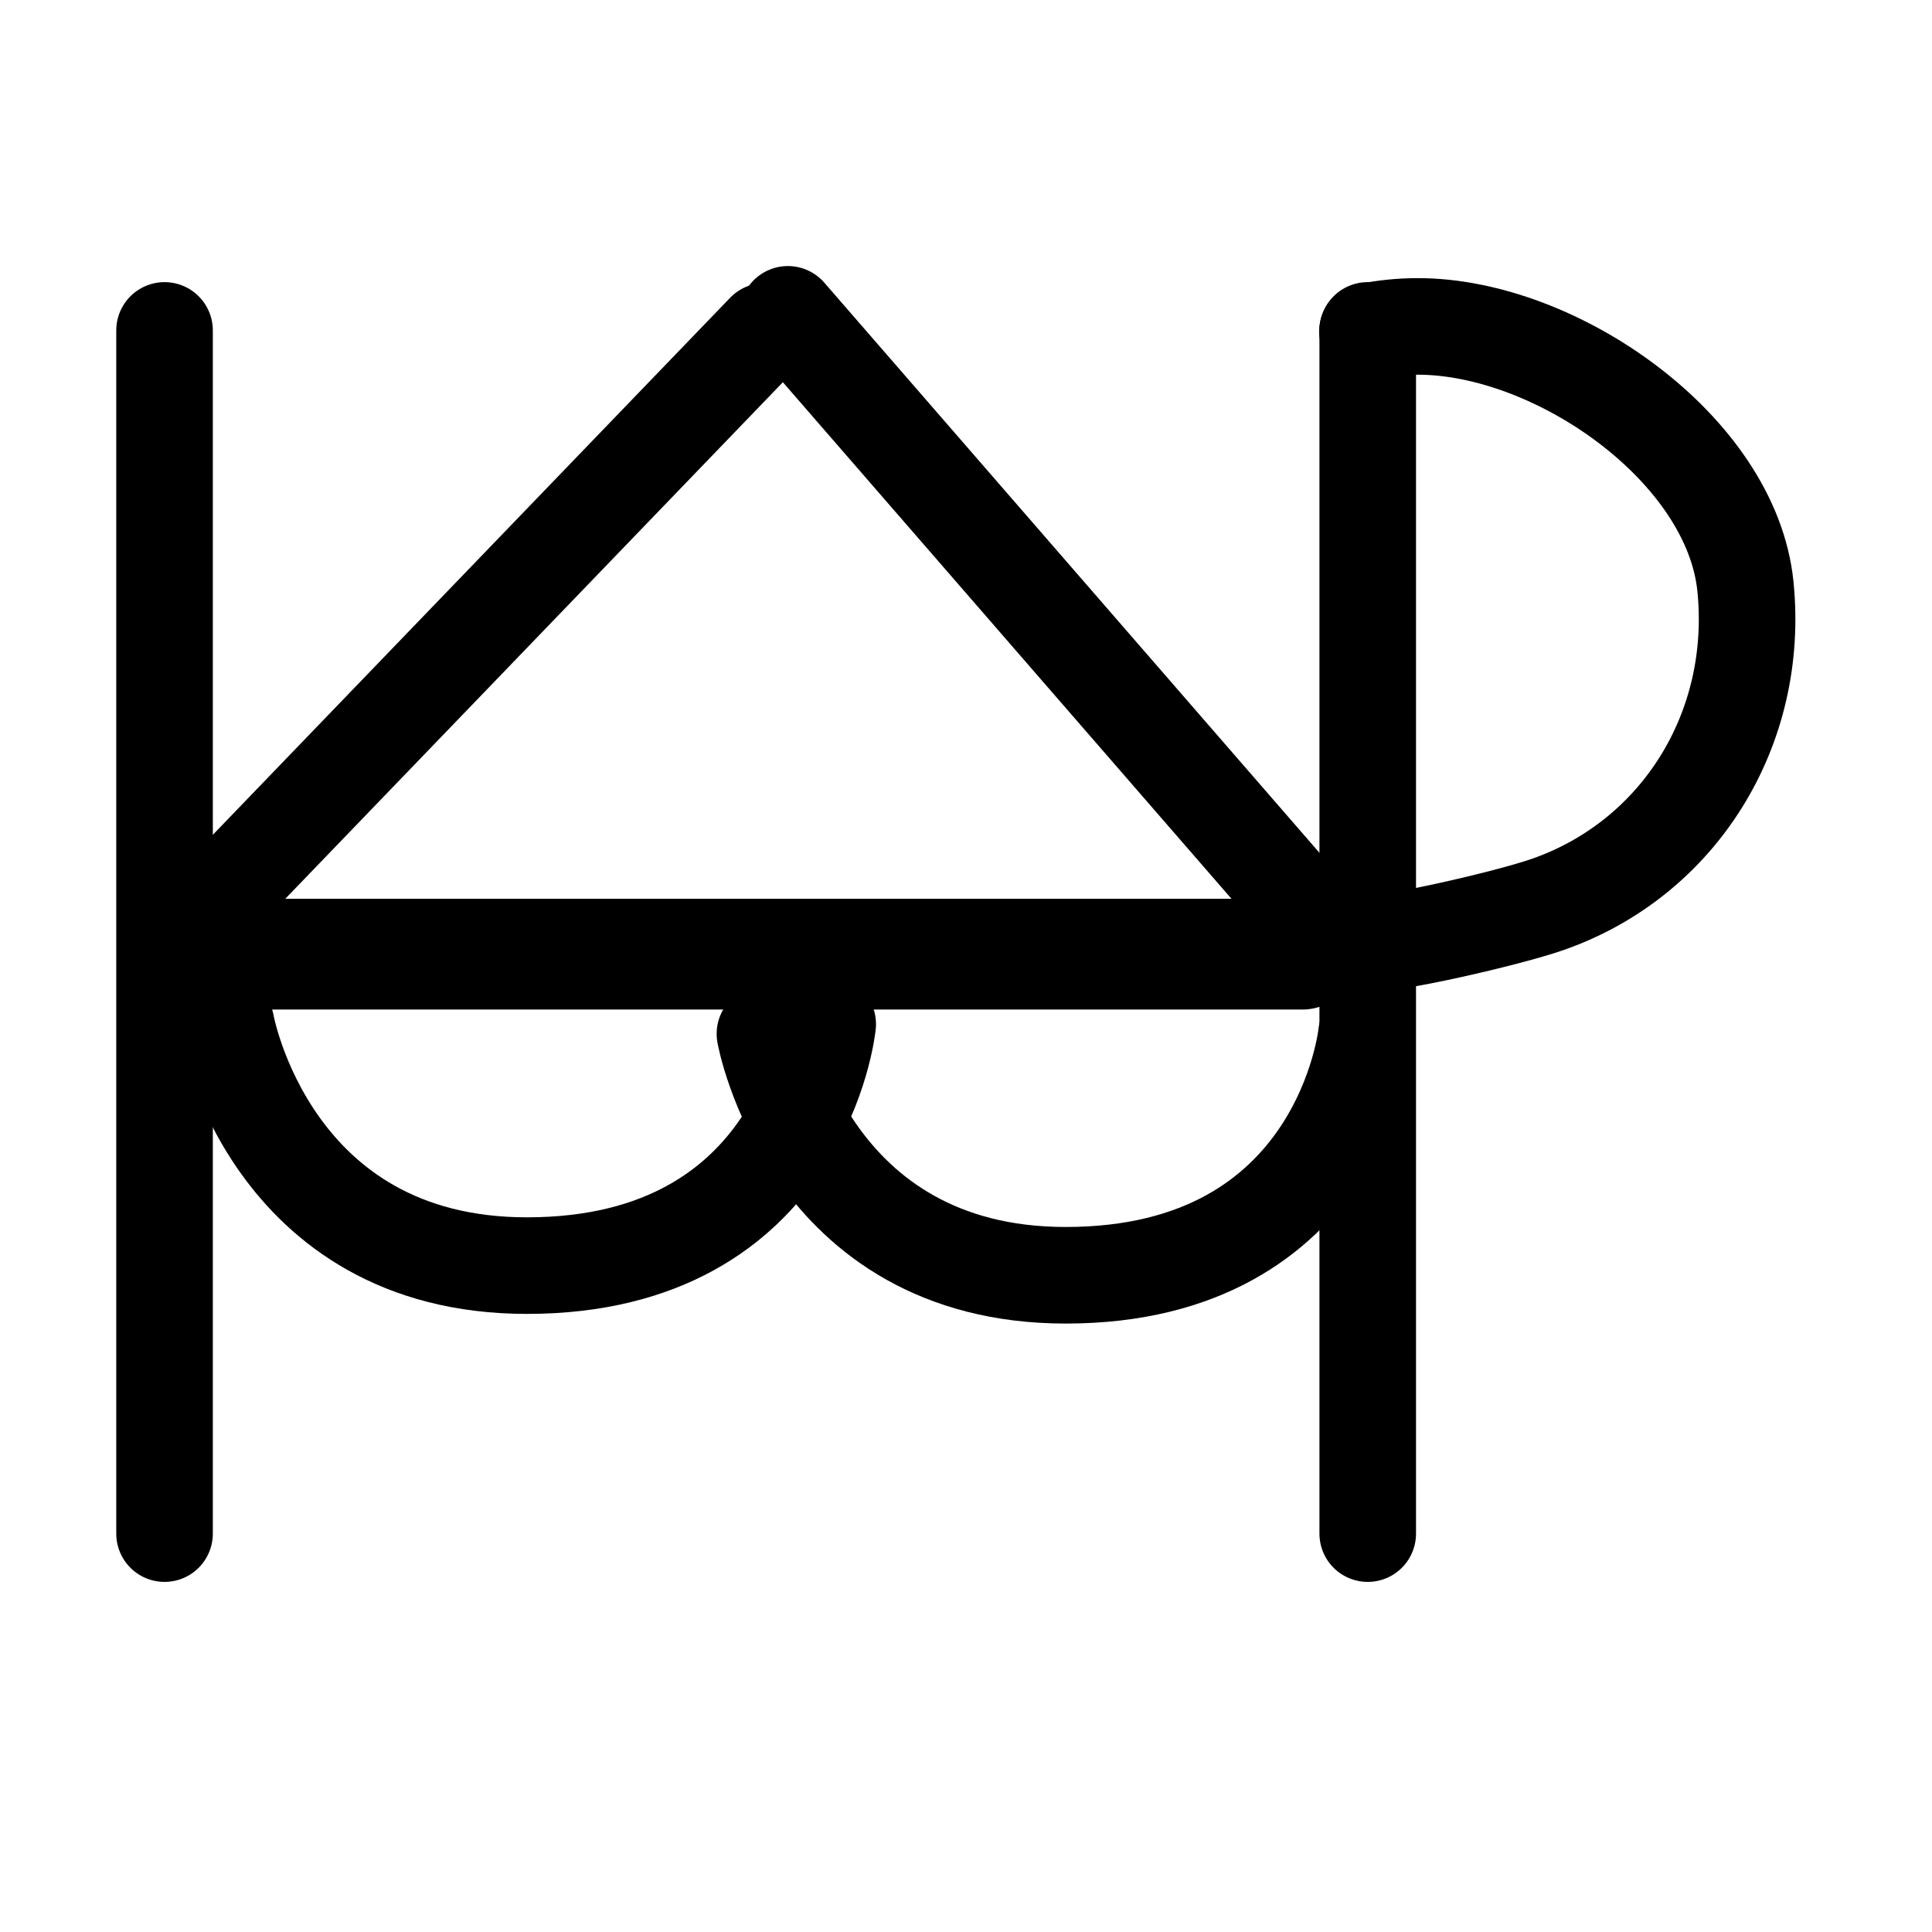 <?xml version="1.0" encoding="UTF-8"?>
<svg xmlns:foaf="http://xmlns.com/foaf/0.1/" xmlns:svg="http://www.w3.org/2000/svg"
     xmlns:dc="http://purl.org/dc/elements/1.1/"
     xmlns:crm="http://www.cidoc-crm.org/cidoc-crm/"
     xmlns="http://www.w3.org/2000/svg"
     xmlns:sodipodi="http://sodipodi.sourceforge.net/DTD/sodipodi-0.dtd"
     xmlns:cc="http://creativecommons.org/ns#"
     xmlns:inkscape="http://www.inkscape.org/namespaces/inkscape"
     xmlns:nmo="http://nomisma.org/ontology#"
     xmlns:rdf="http://www.w3.org/1999/02/22-rdf-syntax-ns#"
     width="400"
     height="400"
     xml:space="preserve"
     viewBox="0 0 533.333 533.333">
  <title property="dc:title">Monogram 1404</title><desc proprety="dc:description">Monogram 1404 published by Nomisma.org. See matching URIs and bibliographic references for further information about the usage of this symbol on coinage.</desc>
    <desc xmlns:xlink="http://www.w3.org/1999/xlink" property="dc:creator">Corpus Nummorum https://www.corpus-nummorum.eu</desc>
    <desc xmlns:xlink="http://www.w3.org/1999/xlink">lettercomb: ΒΡΔΗ</desc>    
    <style xmlns:xlink="http://www.w3.org/1999/xlink"/>
<g xmlns:xlink="http://www.w3.org/1999/xlink"
      transform="matrix(1.333,0,0,-1.333,-22.667,516.667)"
      id="g10"><g transform="translate(51.08,319.169)" id="g12"><path id="path14"
               style="fill:none;stroke:#000000;stroke-width:20;stroke-linecap:round;stroke-linejoin:round;stroke-miterlimit:10;stroke-dasharray:none;stroke-opacity:1"
               d="M 0,0 V -249.169"/></g><g transform="translate(51.08,319.169)" id="g16"/><g transform="translate(300.249,319.169)" id="g20"><path id="path22"
               style="fill:none;stroke:#000000;stroke-width:20;stroke-linecap:round;stroke-linejoin:round;stroke-miterlimit:10;stroke-dasharray:none;stroke-opacity:1"
               d="M 0,0 V -249.169"/></g><g id="g24"><g clip-path="" id="g26"><g transform="translate(300.188,318.947)" id="g32"><path id="path34"
                     style="fill:none;stroke:#000000;stroke-width:20;stroke-linecap:round;stroke-linejoin:round;stroke-miterlimit:10;stroke-dasharray:none;stroke-opacity:1"
                     d="m 0,0 c 3.374,0.69 6.868,1.053 10.446,1.053 28.627,0 64.949,-25.352 67.833,-53.833 3,-29.627 -13.821,-56.355 -40.833,-65.833 -8.55,-3 -33.517,-8.643 -36.867,-7.964"/></g><g transform="translate(175.665,319)" id="g36"><path id="path38"
                     style="fill:none;stroke:#000000;stroke-width:20;stroke-linecap:round;stroke-linejoin:round;stroke-miterlimit:10;stroke-dasharray:none;stroke-opacity:1"
                     d="m 12.75,-143.5 c 0,0 -4.998,-50 -62.292,-50 -53.373,0 -62.293,50 -62.293,50"/></g><g transform="translate(300,319)" id="g40"><path id="path42"
                     style="fill:none;stroke:#000000;stroke-width:20;stroke-linecap:round;stroke-linejoin:round;stroke-miterlimit:10;stroke-dasharray:none;stroke-opacity:1"
                     d="m 0,-145.5 c 0,0 -4.998,-50 -62.292,-50 -53.373,0 -62.293,50 -62.293,50"/></g><g transform="translate(51.08,70)" id="g44"><path id="path46"
                     style="fill:none;stroke:#000000;stroke-width:20;stroke-linecap:round;stroke-linejoin:round;stroke-miterlimit:10;stroke-dasharray:none;stroke-opacity:1"
                     d="M 2,122 124.335,249"/></g><g transform="translate(299.432,70)" id="g48"><path id="path50"
                     style="fill:none;stroke:#000000;stroke-width:20;stroke-linecap:round;stroke-linejoin:round;stroke-miterlimit:10;stroke-dasharray:none;stroke-opacity:1"
                     d="M -5.5,121.5 -119.267,252.5"/></g><g transform="translate(90,130)" id="g52"><path id="path54"
                     style="fill:none;stroke:#000000;stroke-width:22.945;stroke-linecap:round;stroke-linejoin:round;stroke-miterlimit:10;stroke-dasharray:none;stroke-opacity:1"
                     d="M -27.045,60 H 196.703"/></g><g transform="translate(175,70)" id="g56"/></g></g></g>
</svg>